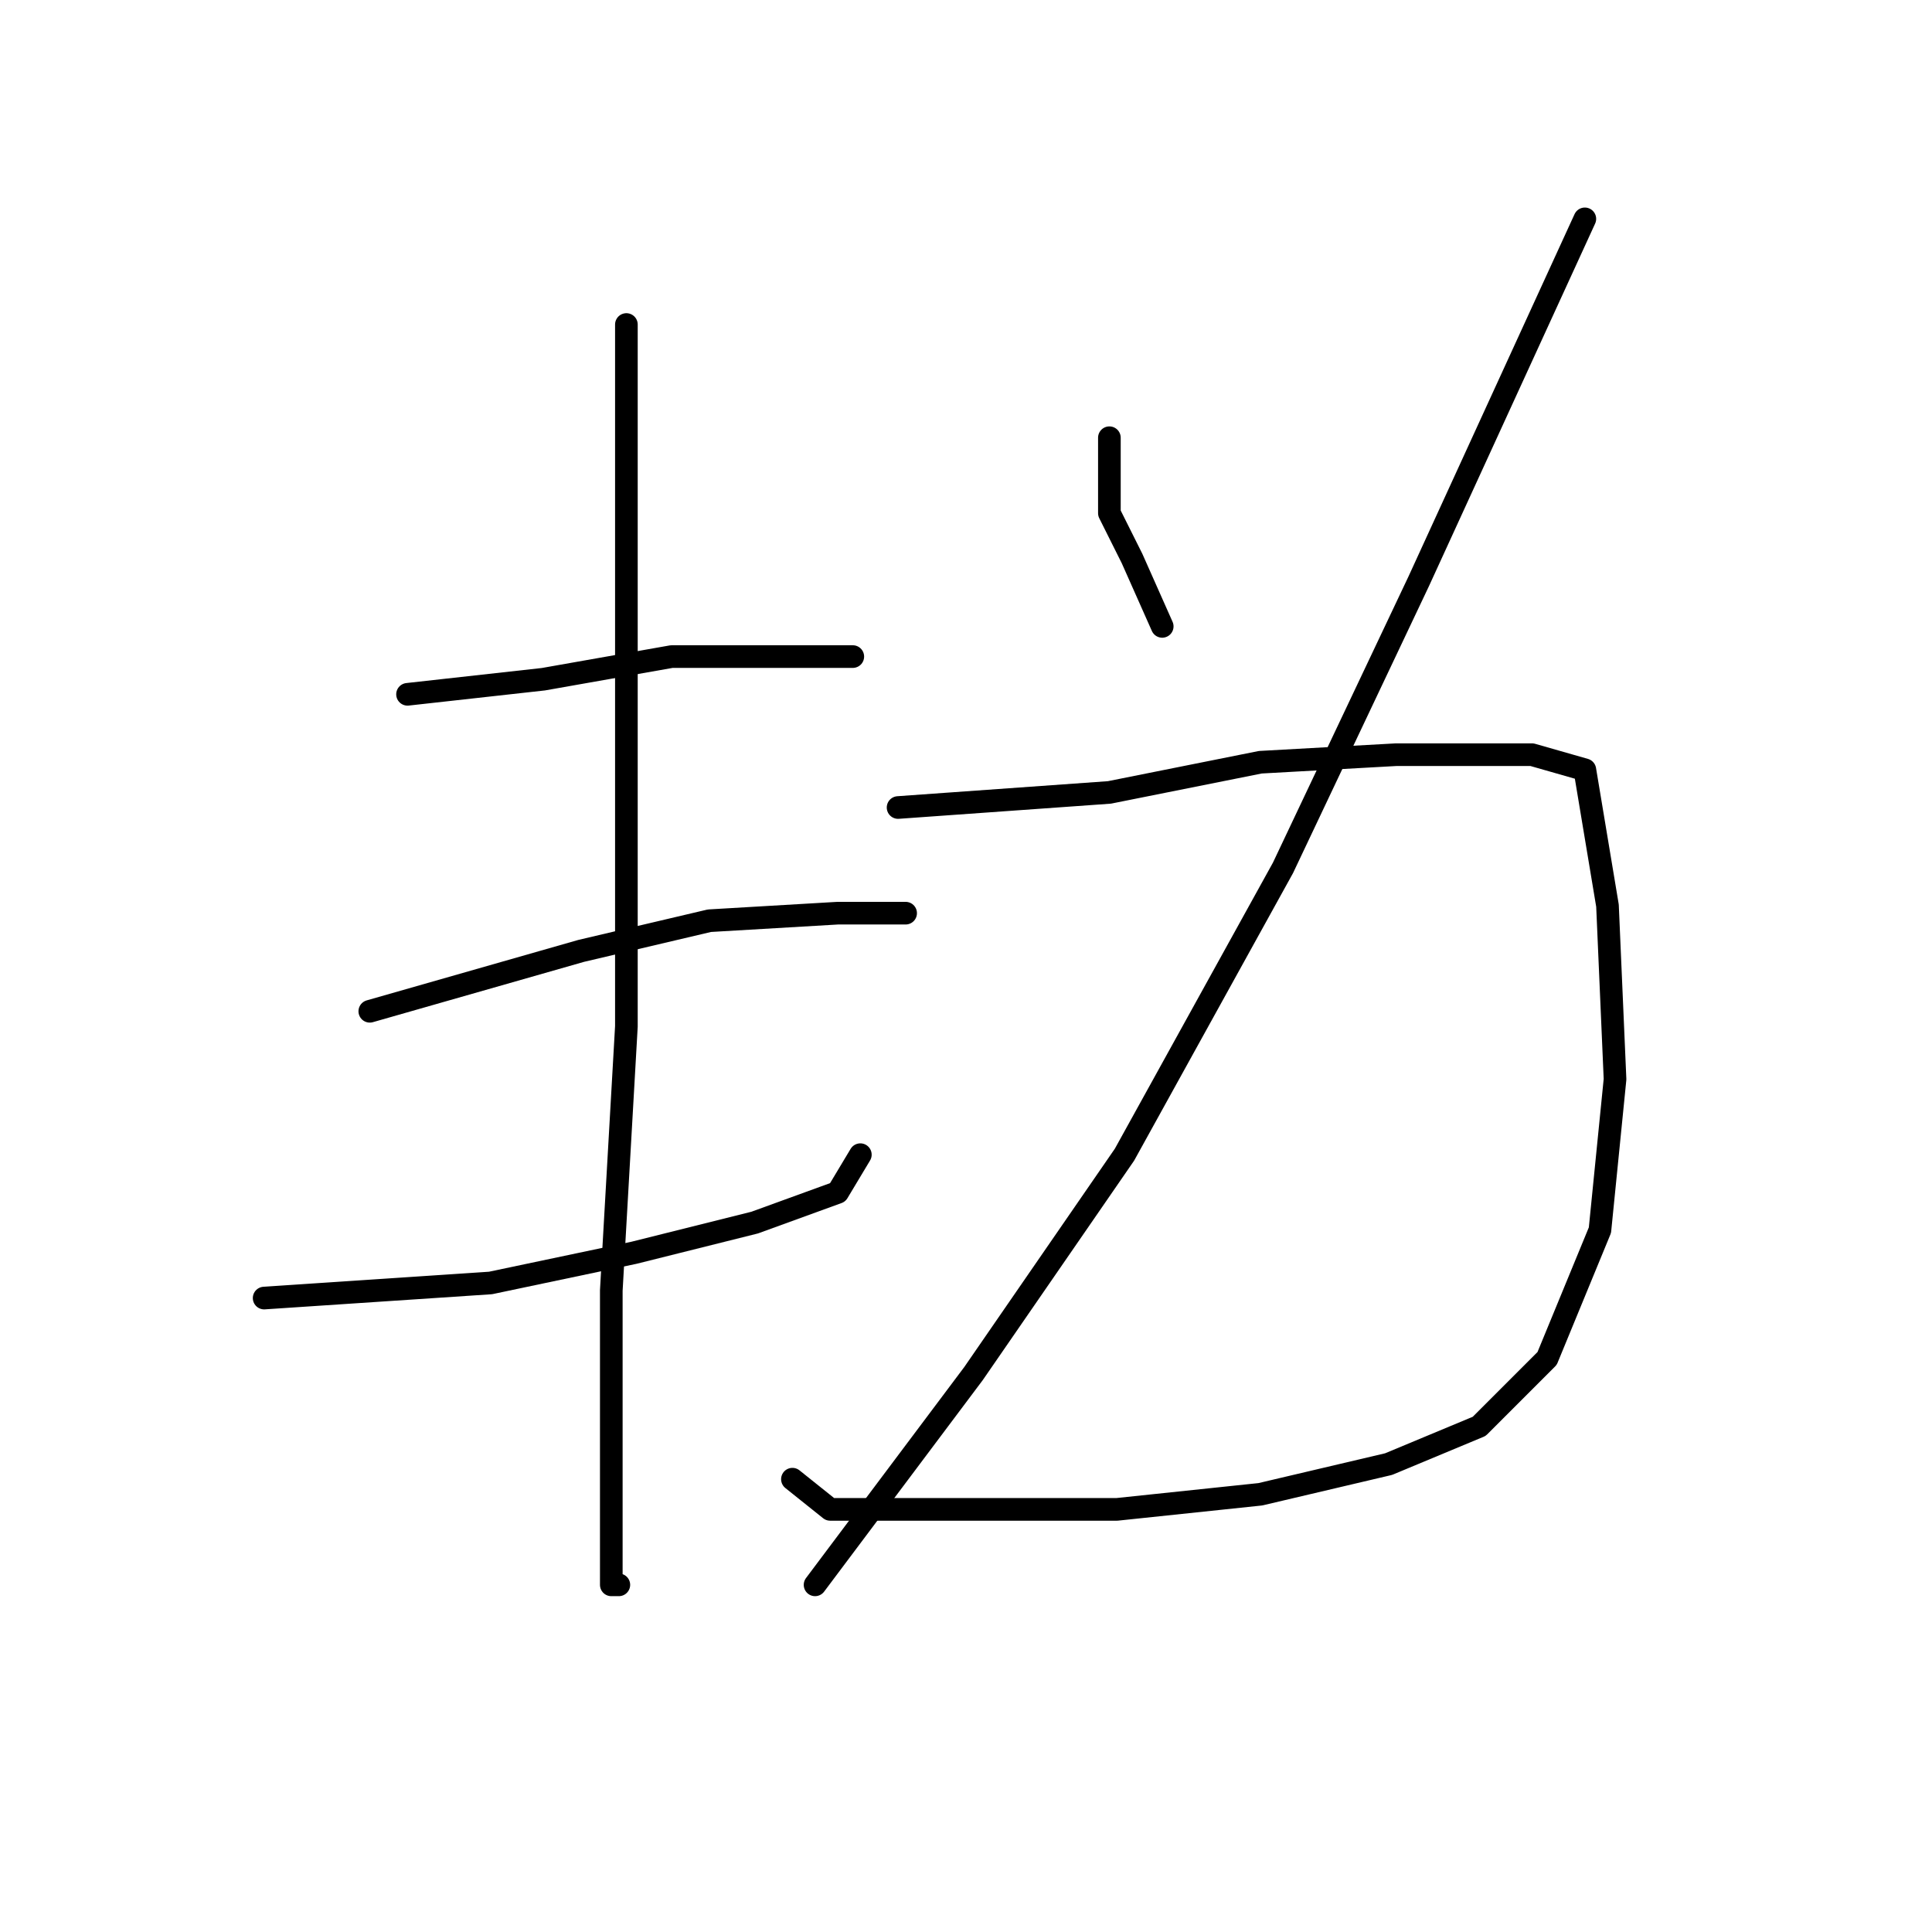<?xml version="1.0" standalone="no"?>
    <svg width="256" height="256" xmlns="http://www.w3.org/2000/svg" version="1.1">
    <polyline stroke="black" stroke-width="3" stroke-linecap="round" fill="transparent" stroke-linejoin="round" points="54 92 63 91 72 90 89 87 106 87 113 87 113 87 " />
        <polyline stroke="black" stroke-width="3" stroke-linecap="round" fill="transparent" stroke-linejoin="round" points="49 134 63 130 77 126 94 122 111 121 120 121 120 121 " />
        <polyline stroke="black" stroke-width="3" stroke-linecap="round" fill="transparent" stroke-linejoin="round" points="35 172 50 171 65 170 84 166 100 162 111 158 114 153 114 153 " />
        <polyline stroke="black" stroke-width="3" stroke-linecap="round" fill="transparent" stroke-linejoin="round" points="83 43 83 74 83 105 83 136 81 171 81 195 81 210 82 210 82 210 " />
        <polyline stroke="black" stroke-width="3" stroke-linecap="round" fill="transparent" stroke-linejoin="round" points="147 58 147 63 147 68 150 74 154 83 154 83 " />
        <polyline stroke="black" stroke-width="3" stroke-linecap="round" fill="transparent" stroke-linejoin="round" points="210 29 199 53 188 77 170 115 149 153 129 182 114 202 108 210 108 210 " />
        <polyline stroke="black" stroke-width="3" stroke-linecap="round" fill="transparent" stroke-linejoin="round" points="119 107 133 106 147 105 167 101 185 100 193 100 203 100 210 102 213 120 214 143 212 163 205 180 196 189 184 194 167 198 148 200 126 200 110 200 105 196 105 196 " />
        </svg>